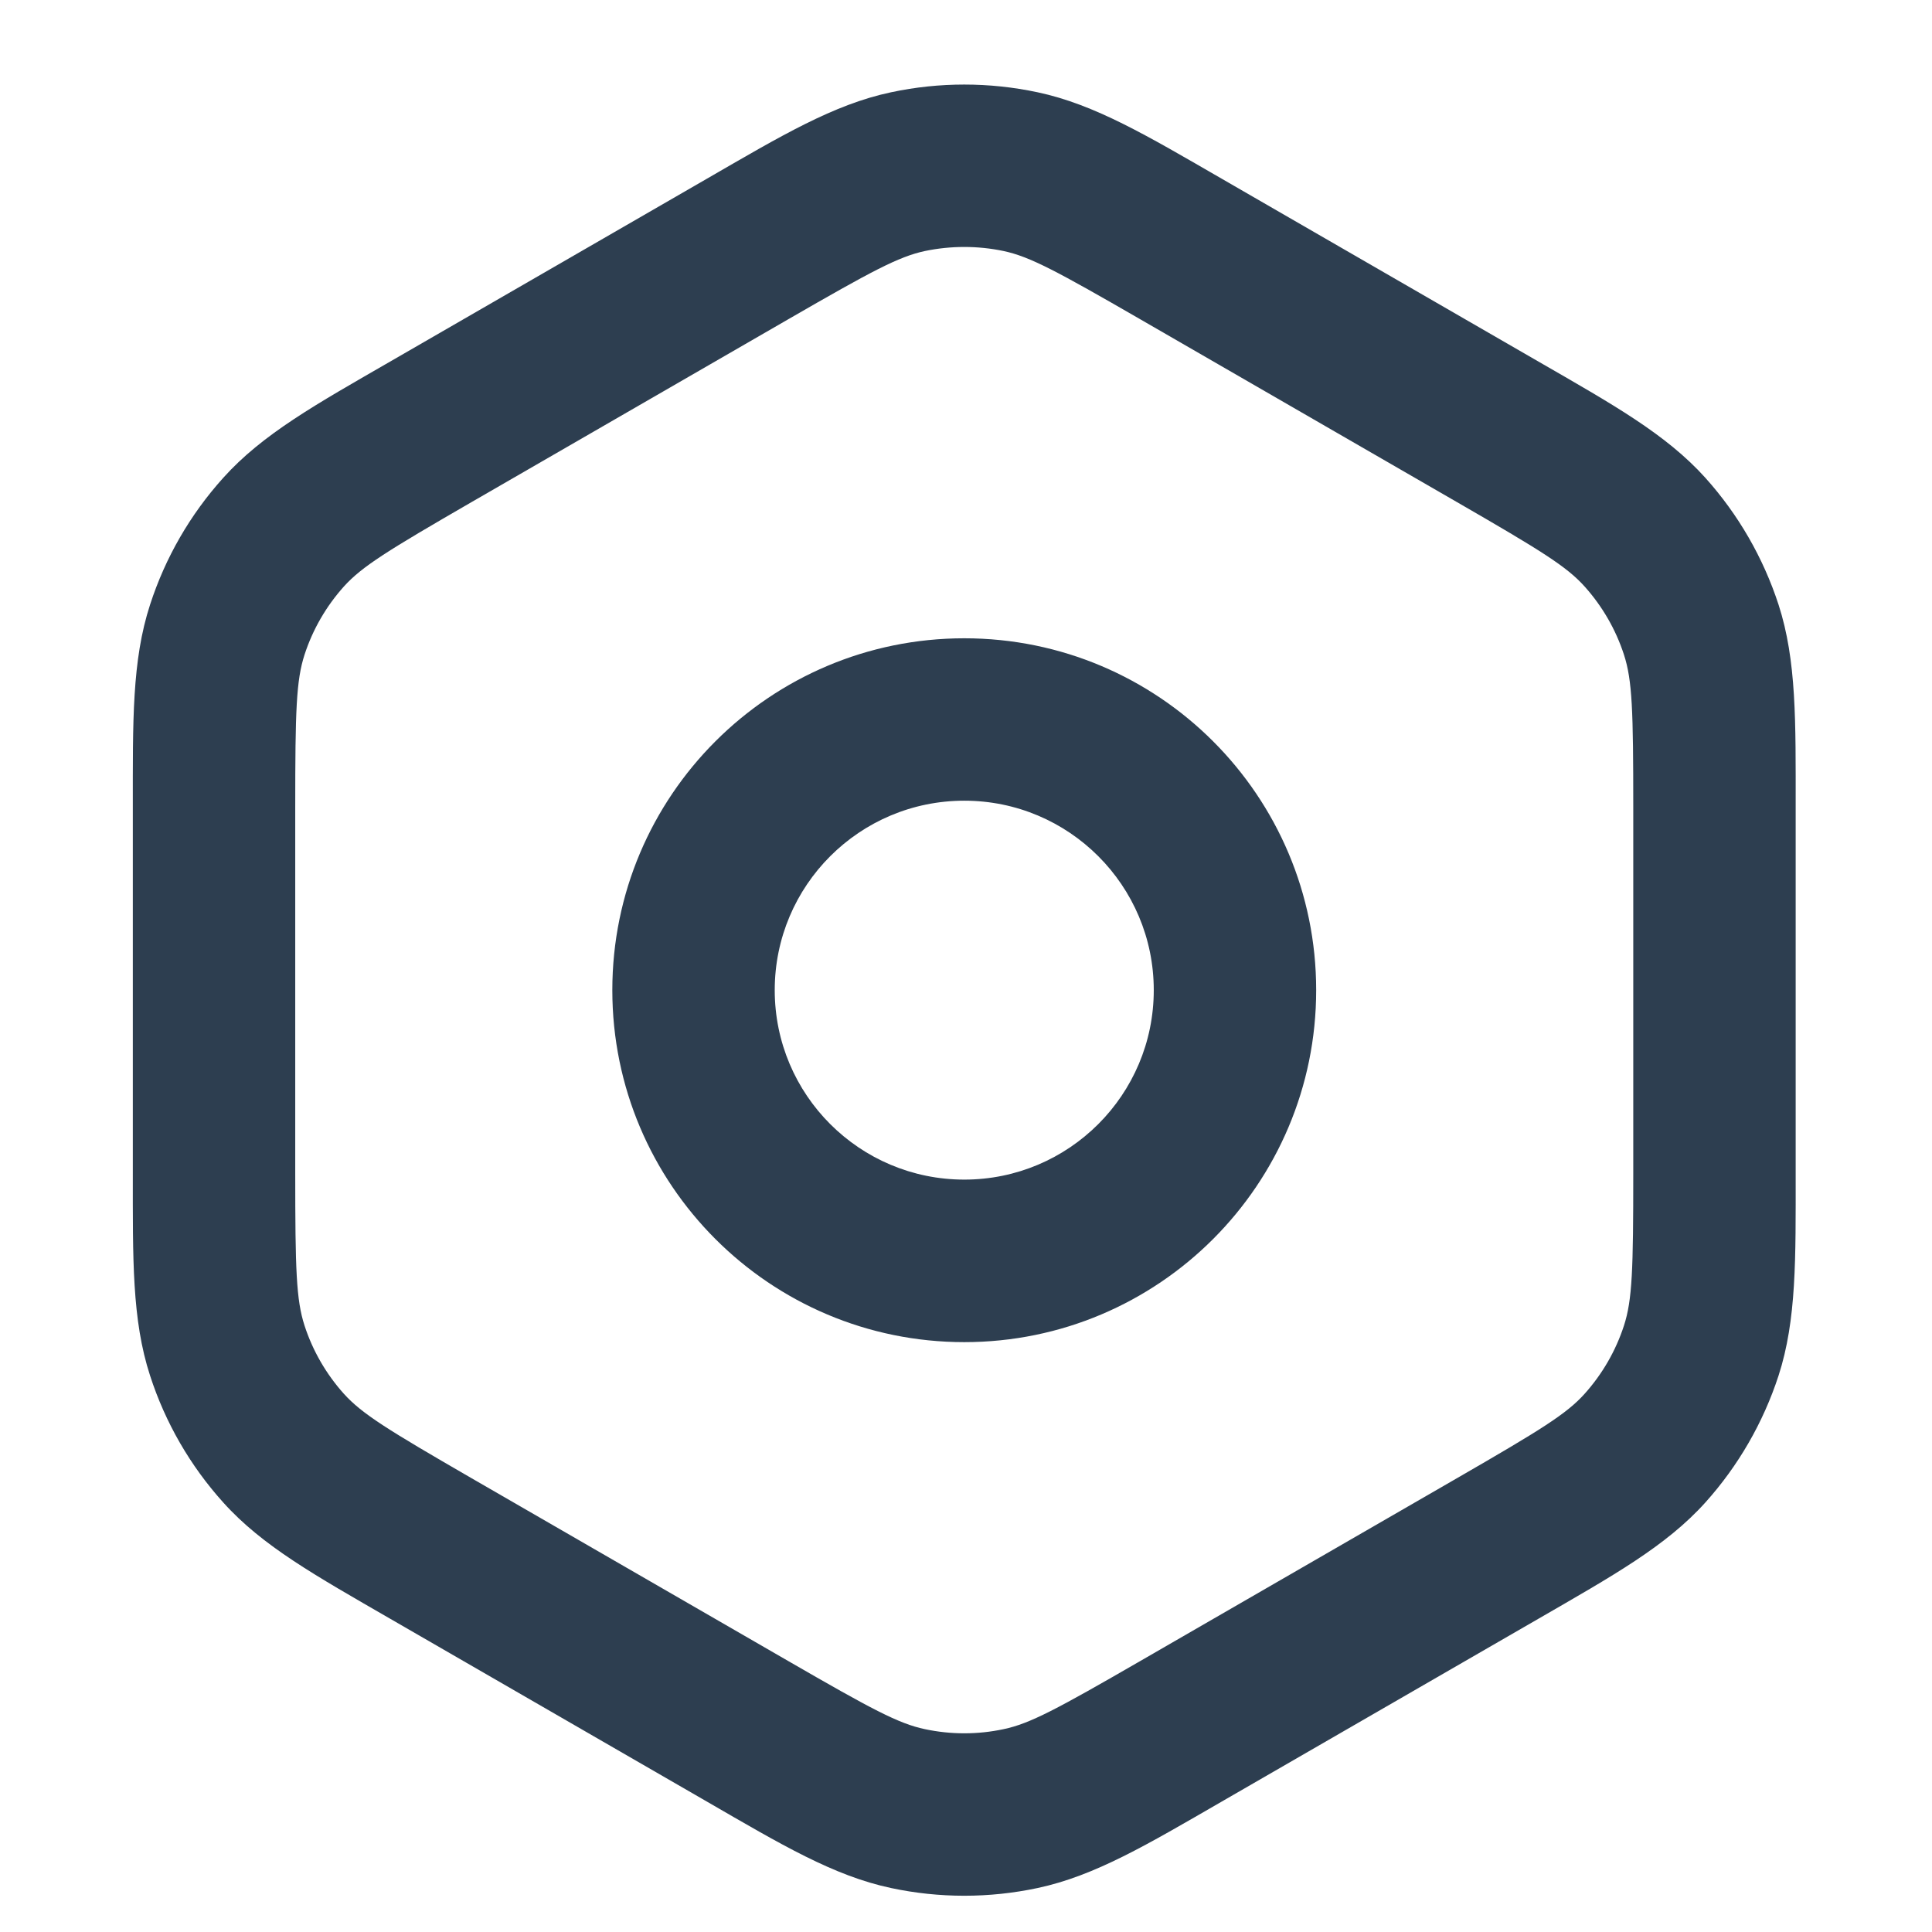 <svg width="16" height="16" viewBox="0 0 16 16" fill="none" xmlns="http://www.w3.org/2000/svg">
<path d="M6.192 2.061L6.528 2.644L6.192 2.061ZM7.52 1.422L7.659 2.079H7.659L7.52 1.422ZM3.566 3.577L3.23 2.995L3.566 3.577ZM2.348 4.407L1.849 3.957L2.348 4.407ZM1.882 5.214L2.522 5.422L1.882 5.214ZM1.882 11.185L2.522 10.978L1.882 11.185ZM2.348 11.993L2.848 11.543L2.348 11.993ZM3.566 12.823L3.902 12.24L3.566 12.823ZM6.192 14.339L5.856 14.921L6.192 14.339ZM7.52 14.978L7.659 14.32L7.52 14.978ZM8.452 14.978L8.312 14.32L8.452 14.978ZM9.779 14.339L10.116 14.921L10.134 14.91L10.152 14.898L9.779 14.339ZM9.779 14.339L9.443 13.756L9.424 13.767L9.406 13.779L9.779 14.339ZM12.405 12.823L12.069 12.24L12.405 12.823ZM13.623 11.993L13.123 11.543L13.623 11.993ZM14.089 11.185L13.449 10.978L14.089 11.185ZM14.089 5.214L13.449 5.422L14.089 5.214ZM13.623 4.407L13.123 4.857L13.623 4.407ZM12.405 3.577L12.069 4.16L12.405 3.577ZM9.779 2.061L9.44 2.642L9.443 2.644L9.779 2.061ZM9.779 2.061L10.118 1.48L10.116 1.479L9.779 2.061ZM8.452 1.422L8.312 2.079L8.452 1.422ZM6.528 2.644C7.221 2.244 7.441 2.126 7.659 2.079L7.38 0.764C6.903 0.865 6.47 1.124 5.856 1.479L6.528 2.644ZM3.902 4.16L6.528 2.644L5.856 1.479L3.23 2.995L3.902 4.16ZM2.848 4.857C2.998 4.691 3.21 4.56 3.902 4.16L3.23 2.995C2.616 3.349 2.174 3.595 1.849 3.957L2.848 4.857ZM2.522 5.422C2.59 5.213 2.701 5.021 2.848 4.857L1.849 3.957C1.575 4.261 1.369 4.618 1.243 5.007L2.522 5.422ZM2.445 6.684C2.445 5.884 2.453 5.635 2.522 5.422L1.243 5.007C1.092 5.47 1.1 5.975 1.1 6.684H2.445ZM2.445 9.716V6.684H1.1V9.716H2.445ZM2.522 10.978C2.453 10.765 2.445 10.516 2.445 9.716H1.1C1.1 10.425 1.092 10.93 1.243 11.393L2.522 10.978ZM2.848 11.543C2.701 11.379 2.59 11.187 2.522 10.978L1.243 11.393C1.369 11.782 1.575 12.139 1.849 12.443L2.848 11.543ZM3.902 12.24C3.21 11.84 2.998 11.709 2.848 11.543L1.849 12.443C2.174 12.805 2.616 13.05 3.23 13.405L3.902 12.24ZM6.528 13.756L3.902 12.24L3.23 13.405L5.856 14.921L6.528 13.756ZM7.659 14.32C7.441 14.274 7.221 14.156 6.528 13.756L5.856 14.921C6.47 15.276 6.903 15.535 7.38 15.636L7.659 14.32ZM8.312 14.32C8.097 14.366 7.875 14.366 7.659 14.32L7.38 15.636C7.779 15.721 8.192 15.721 8.592 15.636L8.312 14.32ZM9.443 13.756C8.75 14.156 8.53 14.274 8.312 14.32L8.592 15.636C9.068 15.535 9.501 15.276 10.116 14.921L9.443 13.756ZM9.406 13.779H9.406L10.152 14.898L9.406 13.779ZM12.069 12.24L9.443 13.756L10.116 14.921L12.742 13.405L12.069 12.24ZM13.123 11.543C12.974 11.709 12.762 11.84 12.069 12.24L12.742 13.405C13.356 13.05 13.797 12.805 14.123 12.443L13.123 11.543ZM13.449 10.978C13.381 11.187 13.27 11.379 13.123 11.543L14.123 12.443C14.396 12.139 14.602 11.782 14.729 11.393L13.449 10.978ZM13.526 9.716C13.526 10.516 13.518 10.765 13.449 10.978L14.729 11.393C14.879 10.93 14.871 10.425 14.871 9.716H13.526ZM13.526 6.684V9.716H14.871V6.684H13.526ZM13.449 5.422C13.518 5.635 13.526 5.884 13.526 6.684H14.871C14.871 5.975 14.879 5.47 14.729 5.007L13.449 5.422ZM13.123 4.857C13.27 5.021 13.381 5.213 13.449 5.422L14.729 5.007C14.602 4.618 14.396 4.261 14.123 3.957L13.123 4.857ZM12.069 4.16C12.762 4.56 12.974 4.691 13.123 4.857L14.123 3.957C13.797 3.595 13.356 3.349 12.742 2.995L12.069 4.16ZM9.443 2.644L12.069 4.16L12.742 2.995L10.116 1.479L9.443 2.644ZM9.44 2.642L9.44 2.642L10.118 1.48L9.44 2.642ZM8.312 2.079C8.53 2.126 8.75 2.244 9.443 2.644L10.116 1.479C9.501 1.124 9.068 0.865 8.592 0.764L8.312 2.079ZM7.659 2.079C7.875 2.034 8.097 2.034 8.312 2.079L8.592 0.764C8.192 0.679 7.779 0.679 7.38 0.764L7.659 2.079ZM9.555 8.2C9.555 9.067 8.852 9.769 7.986 9.769V11.115C9.595 11.115 10.9 9.81 10.9 8.2H9.555ZM7.986 6.631C8.852 6.631 9.555 7.333 9.555 8.2H10.9C10.9 6.59 9.595 5.286 7.986 5.286V6.631ZM6.416 8.2C6.416 7.333 7.119 6.631 7.986 6.631V5.286C6.376 5.286 5.071 6.59 5.071 8.2H6.416ZM7.986 9.769C7.119 9.769 6.416 9.067 6.416 8.2H5.071C5.071 9.81 6.376 11.115 7.986 11.115V9.769Z" fill="#2D3E50"/>
</svg>
